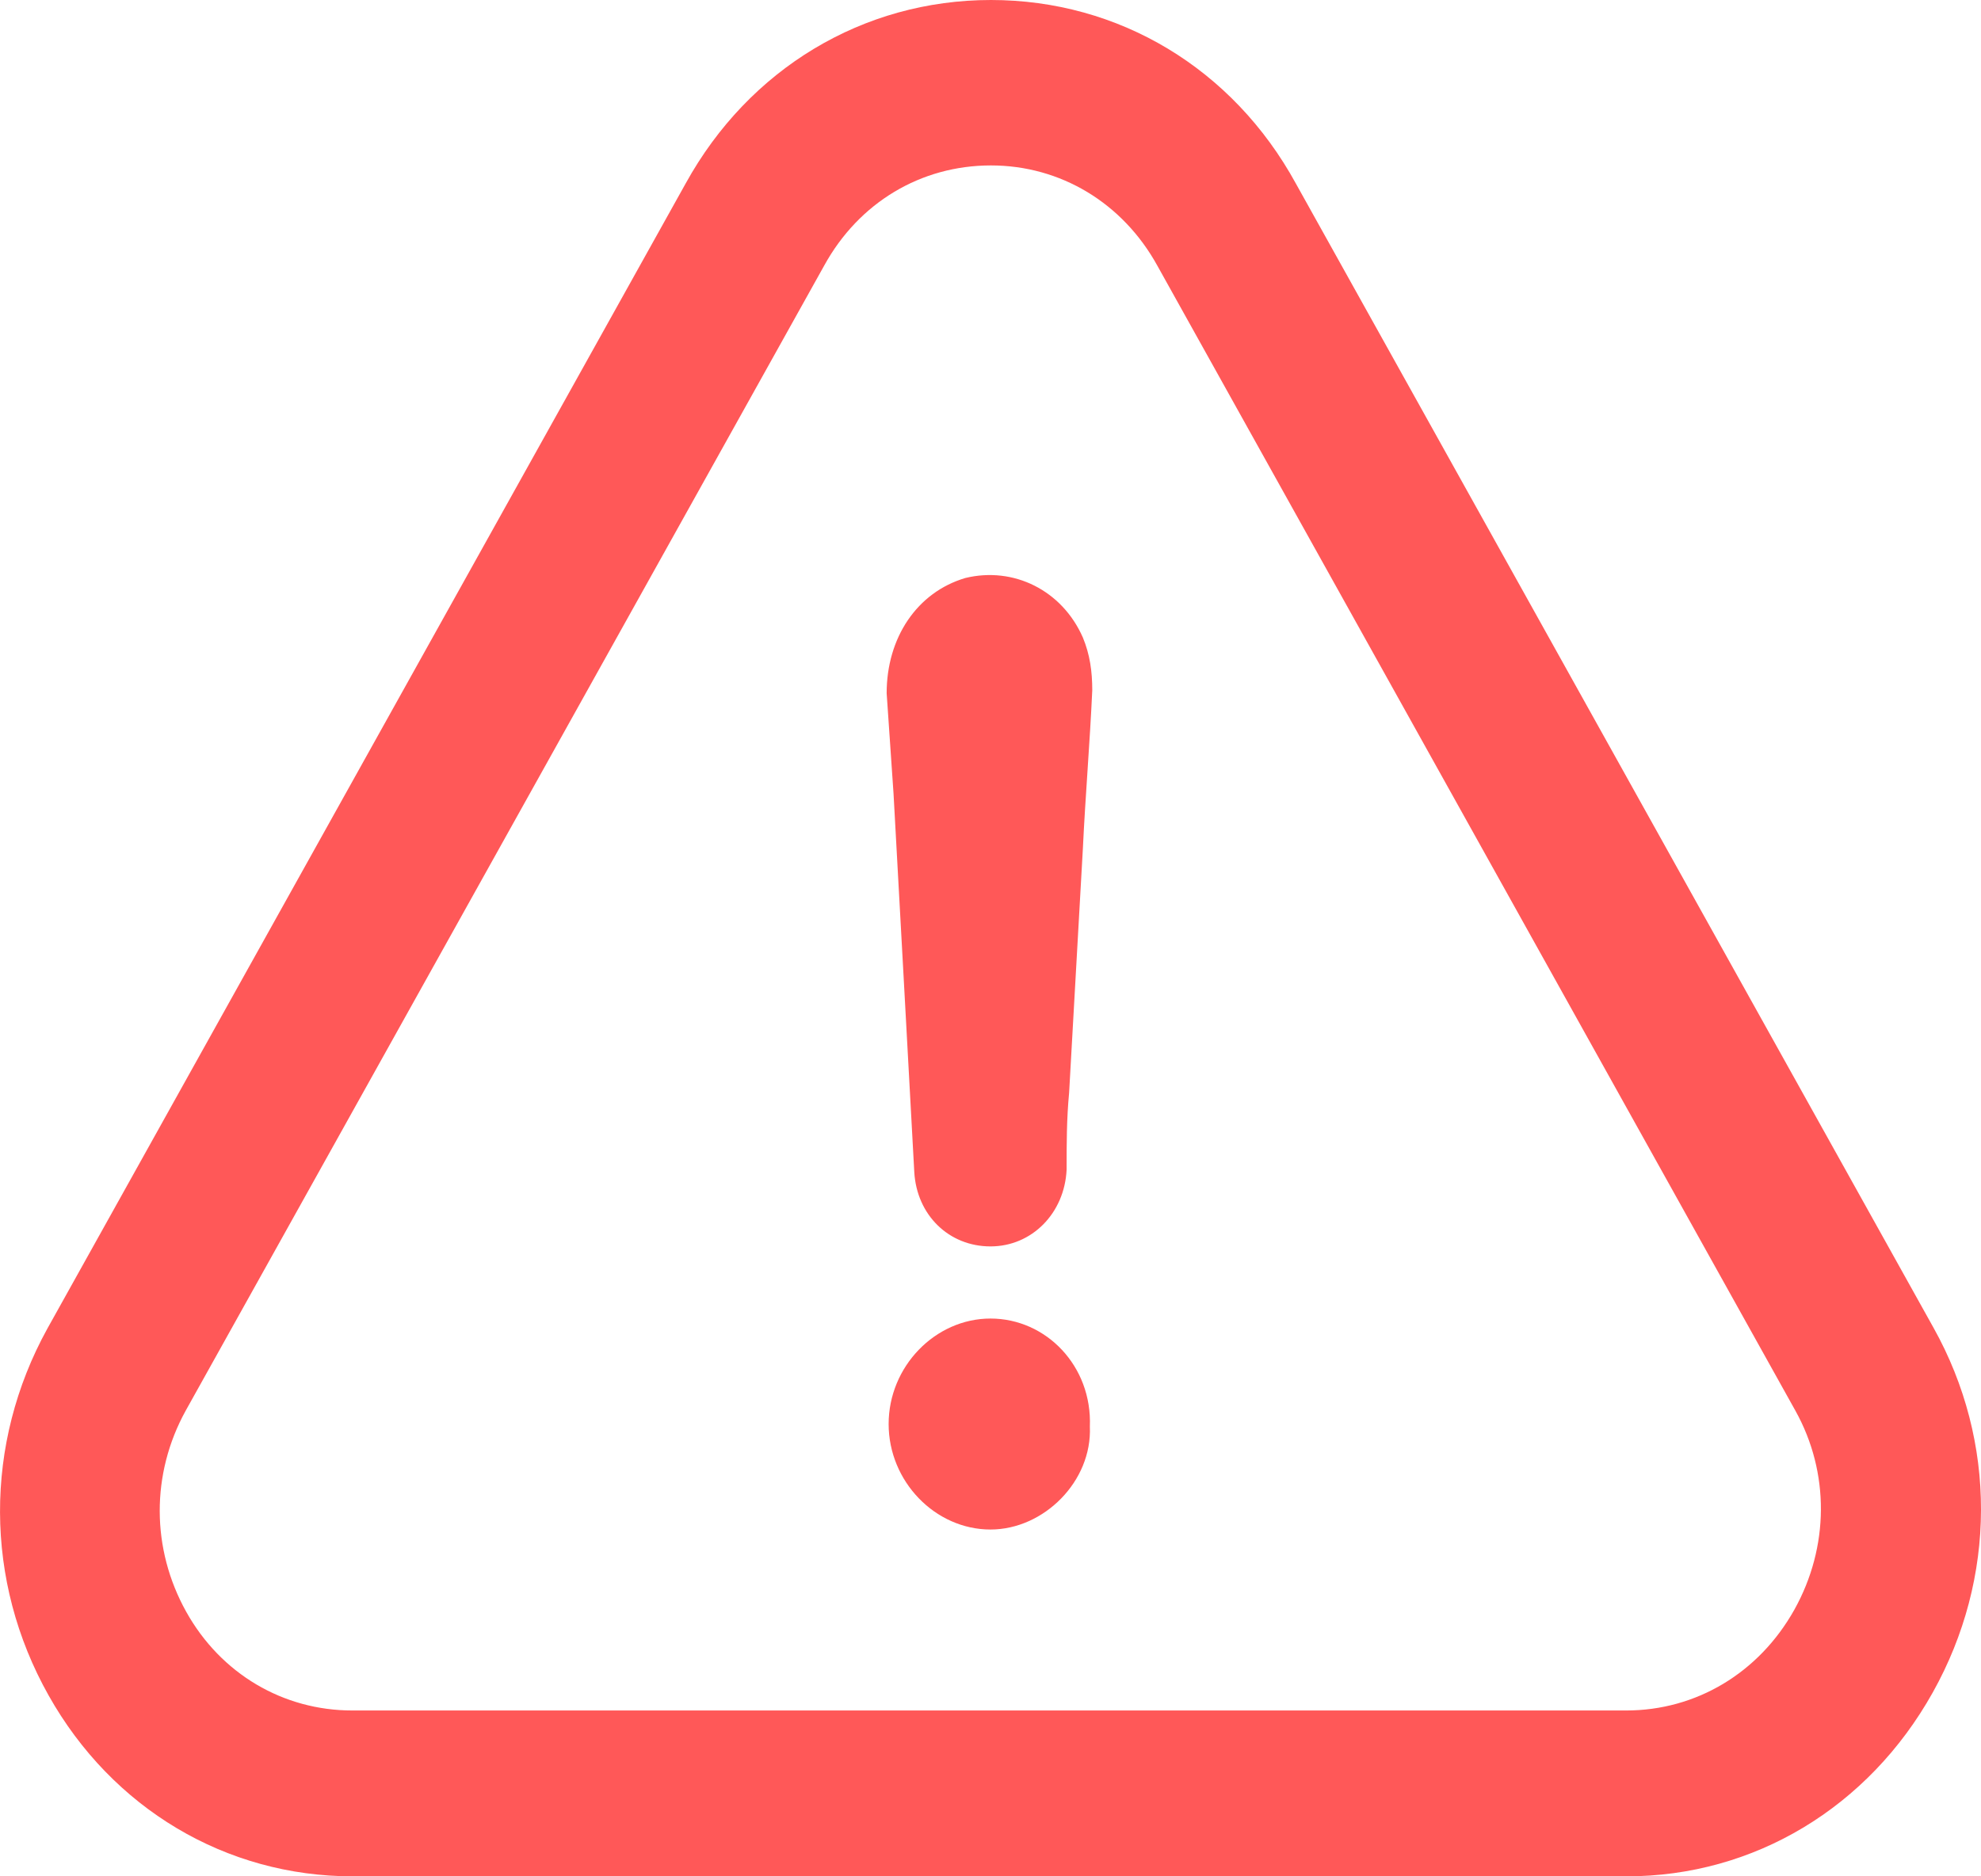 <?xml version="1.0" encoding="UTF-8"?>
<svg width="19px" height="18px" viewBox="0 0 19 18" version="1.1" xmlns="http://www.w3.org/2000/svg" xmlns:xlink="http://www.w3.org/1999/xlink">
    <title>Group 11</title>
    <g id="👋-01-Signup" stroke="none" stroke-width="1" fill="none" fill-rule="evenodd">
        <g id="wallfair-sign-up-04a-error" transform="translate(-51, -410)" fill="#FF5858" fill-rule="nonzero">
            <g id="Group-10" transform="translate(30, 399)">
                <g id="Group-11" transform="translate(21, 11)">
                    <path d="M9.5,12.649 C8.969,12.649 8.523,13.11 8.523,13.661 C8.523,14.211 8.969,14.673 9.5,14.673 C10.011,14.673 10.476,14.211 10.453,13.685 C10.476,13.106 10.035,12.649 9.5,12.649 Z" id="Path"></path>
                    <path d="M18.538,16.235 C19.151,15.138 19.155,13.831 18.545,12.738 L12.429,1.761 C11.824,0.656 10.73,0 9.504,0 C8.277,0 7.184,0.66 6.578,1.757 L0.454,12.746 C-0.155,13.851 -0.151,15.167 0.466,16.264 C1.075,17.348 2.165,18 3.383,18 L15.601,18 C16.823,18 17.921,17.34 18.538,16.235 Z M17.21,15.442 C16.87,16.049 16.268,16.409 15.597,16.409 L3.379,16.409 C2.715,16.409 2.118,16.057 1.786,15.462 C1.45,14.859 1.446,14.139 1.782,13.531 L7.906,2.546 C8.238,1.943 8.832,1.587 9.504,1.587 C10.172,1.587 10.769,1.947 11.101,2.55 L17.221,13.535 C17.549,14.126 17.546,14.839 17.21,15.442 Z" id="Shape"></path>
                    <path d="M9.258,5.545 C8.793,5.683 8.504,6.12 8.504,6.65 C8.527,6.97 8.547,7.294 8.57,7.614 C8.637,8.832 8.703,10.026 8.769,11.244 C8.793,11.657 9.101,11.957 9.5,11.957 C9.898,11.957 10.211,11.637 10.23,11.22 C10.23,10.969 10.23,10.738 10.254,10.483 C10.297,9.702 10.343,8.921 10.386,8.14 C10.41,7.634 10.453,7.128 10.476,6.622 C10.476,6.44 10.453,6.278 10.386,6.116 C10.187,5.663 9.722,5.432 9.258,5.545 Z" id="Path"></path>
                </g>
            </g>
        </g>
    </g>
</svg>